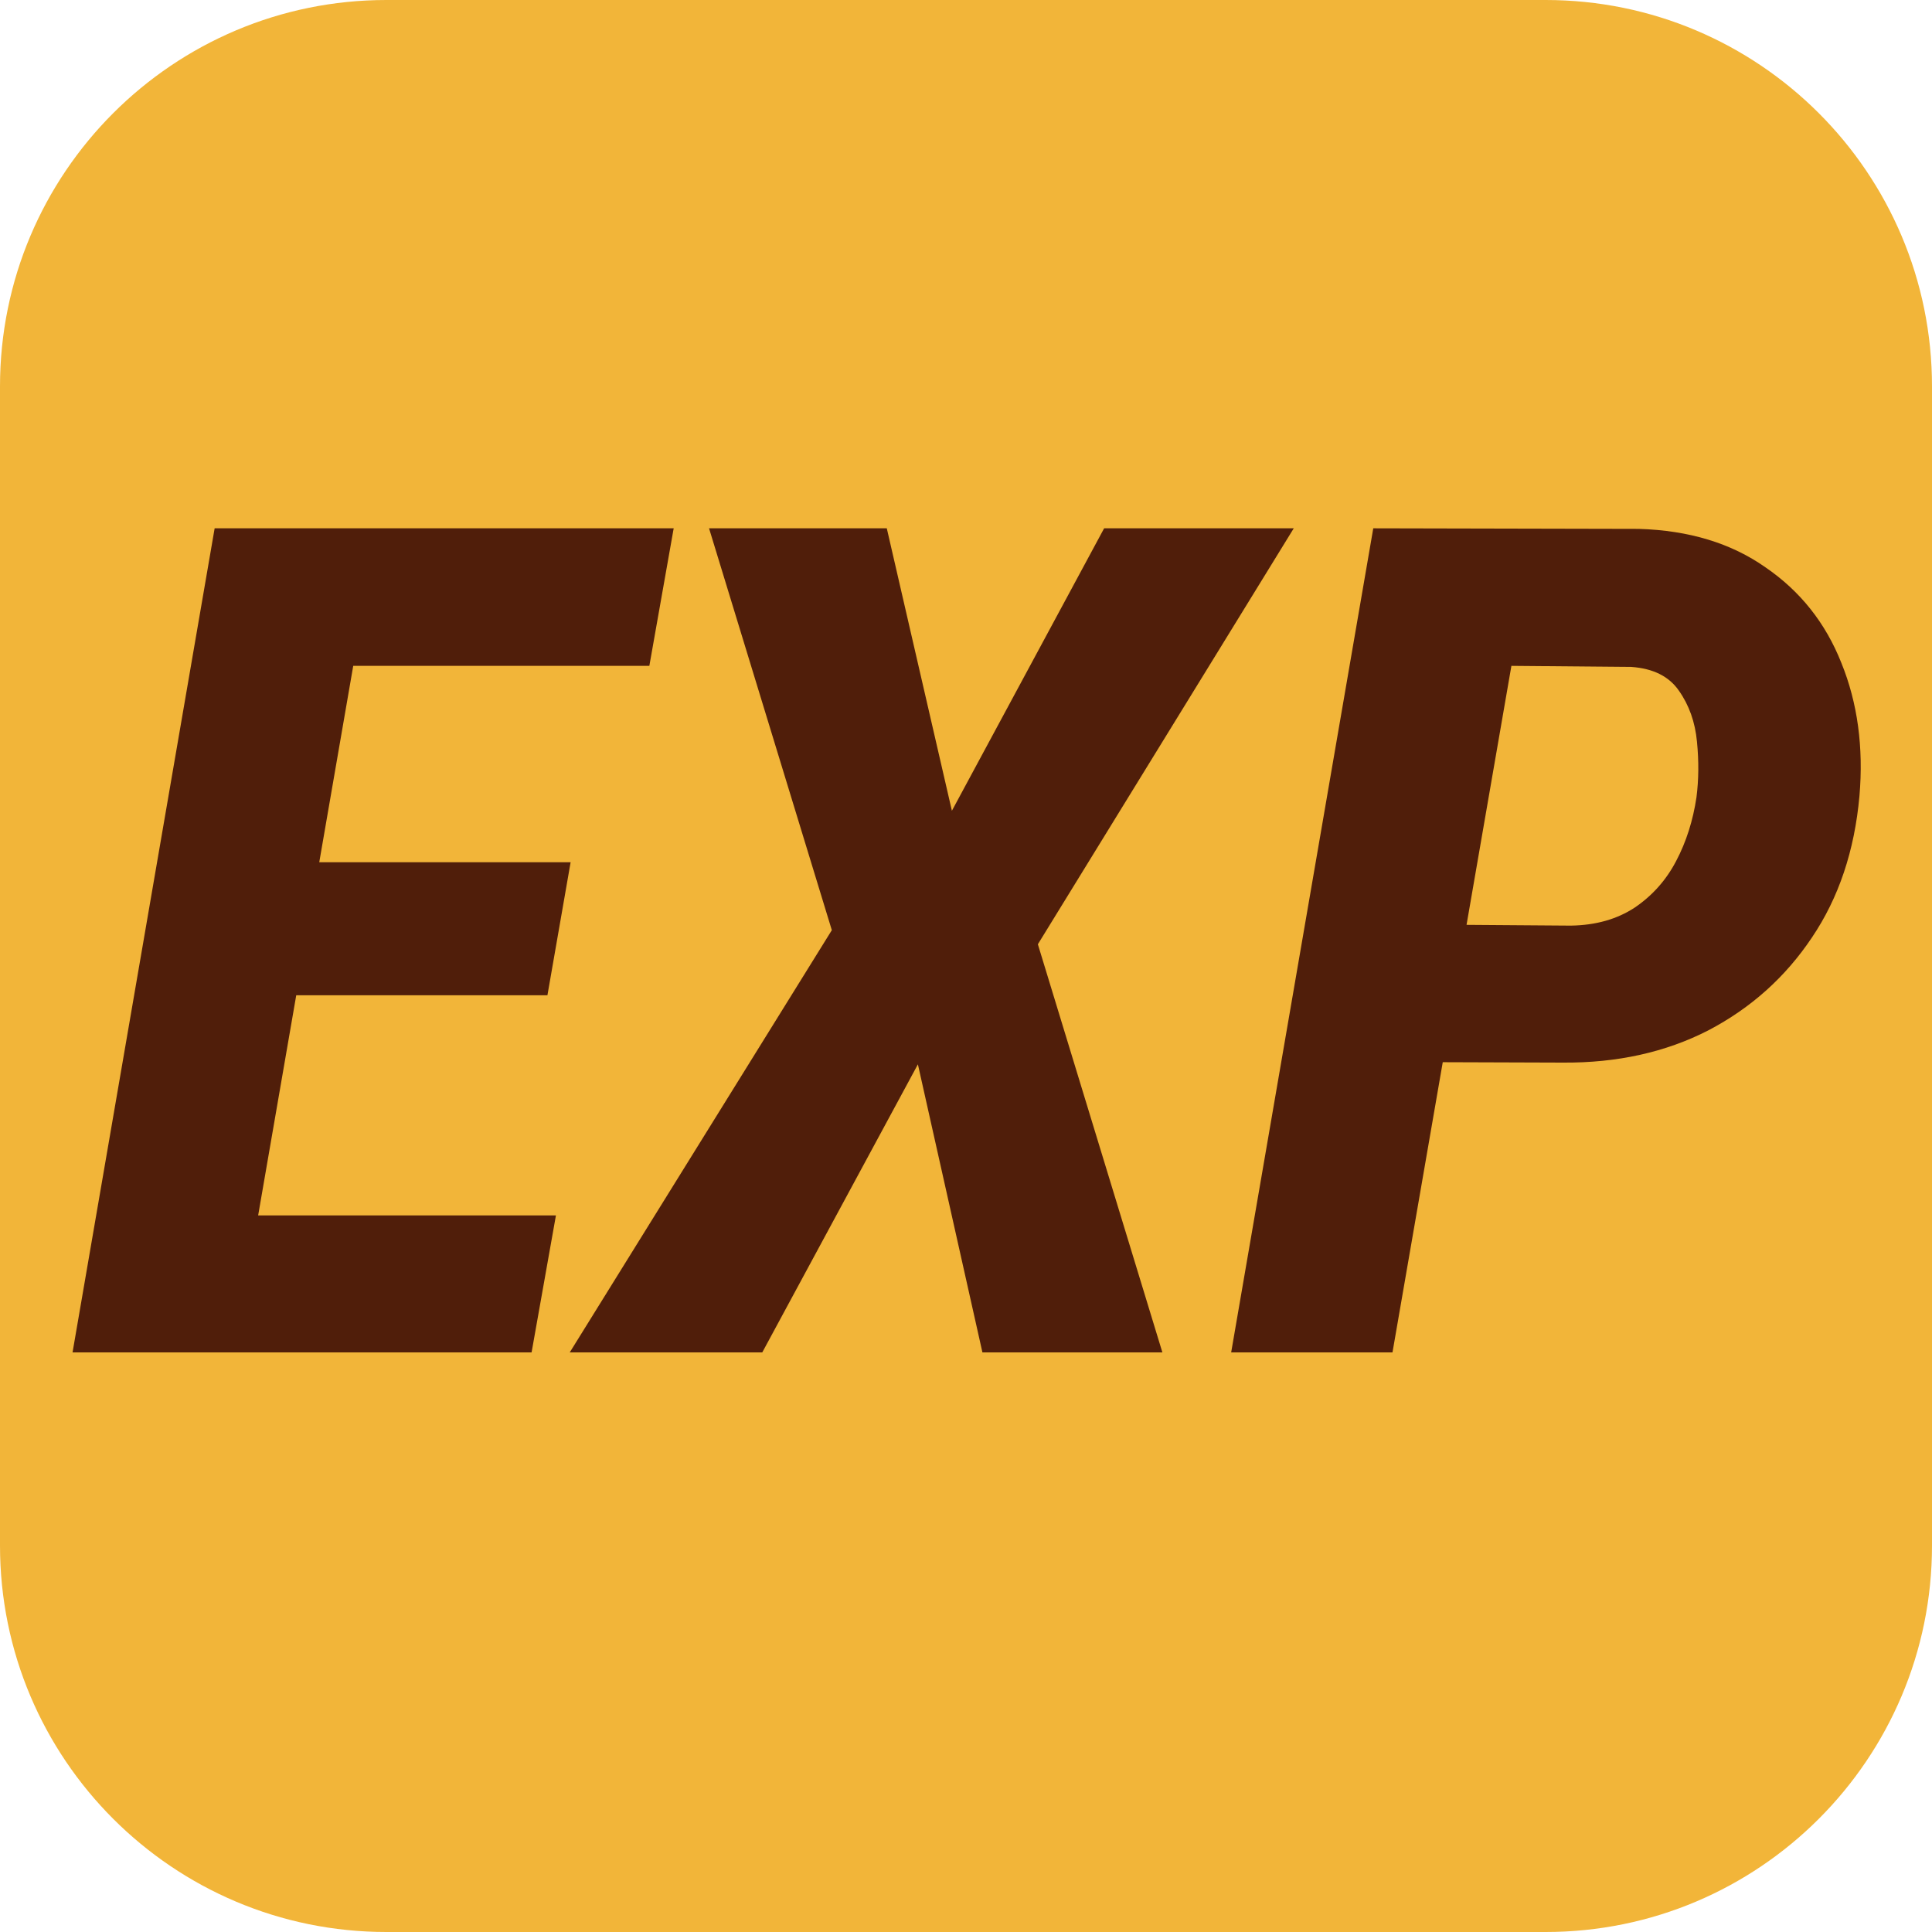 <svg width="20" height="20" viewBox="0 0 20 20" fill="none" xmlns="http://www.w3.org/2000/svg">
<path d="M0 4C0 1.791 1.791 0 4 0H16C18.209 0 20 1.791 20 4V16C20 18.209 18.209 20 16 20H4C1.791 20 0 18.209 0 16V4Z" fill="#F2B539"/>
<path d="M5.755 12.582L5.503 14H1.905L2.145 12.582H5.755ZM3.903 5.469L2.427 14H0.751L2.222 5.469H3.903ZM5.907 8.926L5.667 10.303H2.544L2.778 8.926H5.907ZM6.974 5.469L6.722 6.893H3.13L3.382 5.469H6.974ZM9.18 5.469L9.854 8.393L11.43 5.469H13.393L10.744 9.775L12.033 14H10.17L9.502 11.018L7.891 14H5.898L8.611 9.629L7.34 5.469H9.18ZM16.179 11L14.386 10.994L14.638 9.57L16.261 9.582C16.519 9.578 16.739 9.516 16.923 9.395C17.107 9.27 17.249 9.109 17.351 8.914C17.456 8.715 17.526 8.494 17.562 8.252C17.585 8.072 17.587 7.881 17.567 7.678C17.548 7.475 17.485 7.299 17.38 7.15C17.278 7.002 17.114 6.92 16.888 6.904L15.646 6.893L14.415 14H12.745L14.216 5.469L16.964 5.475C17.483 5.49 17.921 5.623 18.276 5.873C18.636 6.119 18.898 6.449 19.062 6.863C19.23 7.277 19.292 7.736 19.249 8.24C19.198 8.807 19.034 9.295 18.757 9.705C18.483 10.115 18.126 10.435 17.685 10.666C17.243 10.893 16.741 11.004 16.179 11Z" fill="#501E0A"/>
</svg>

